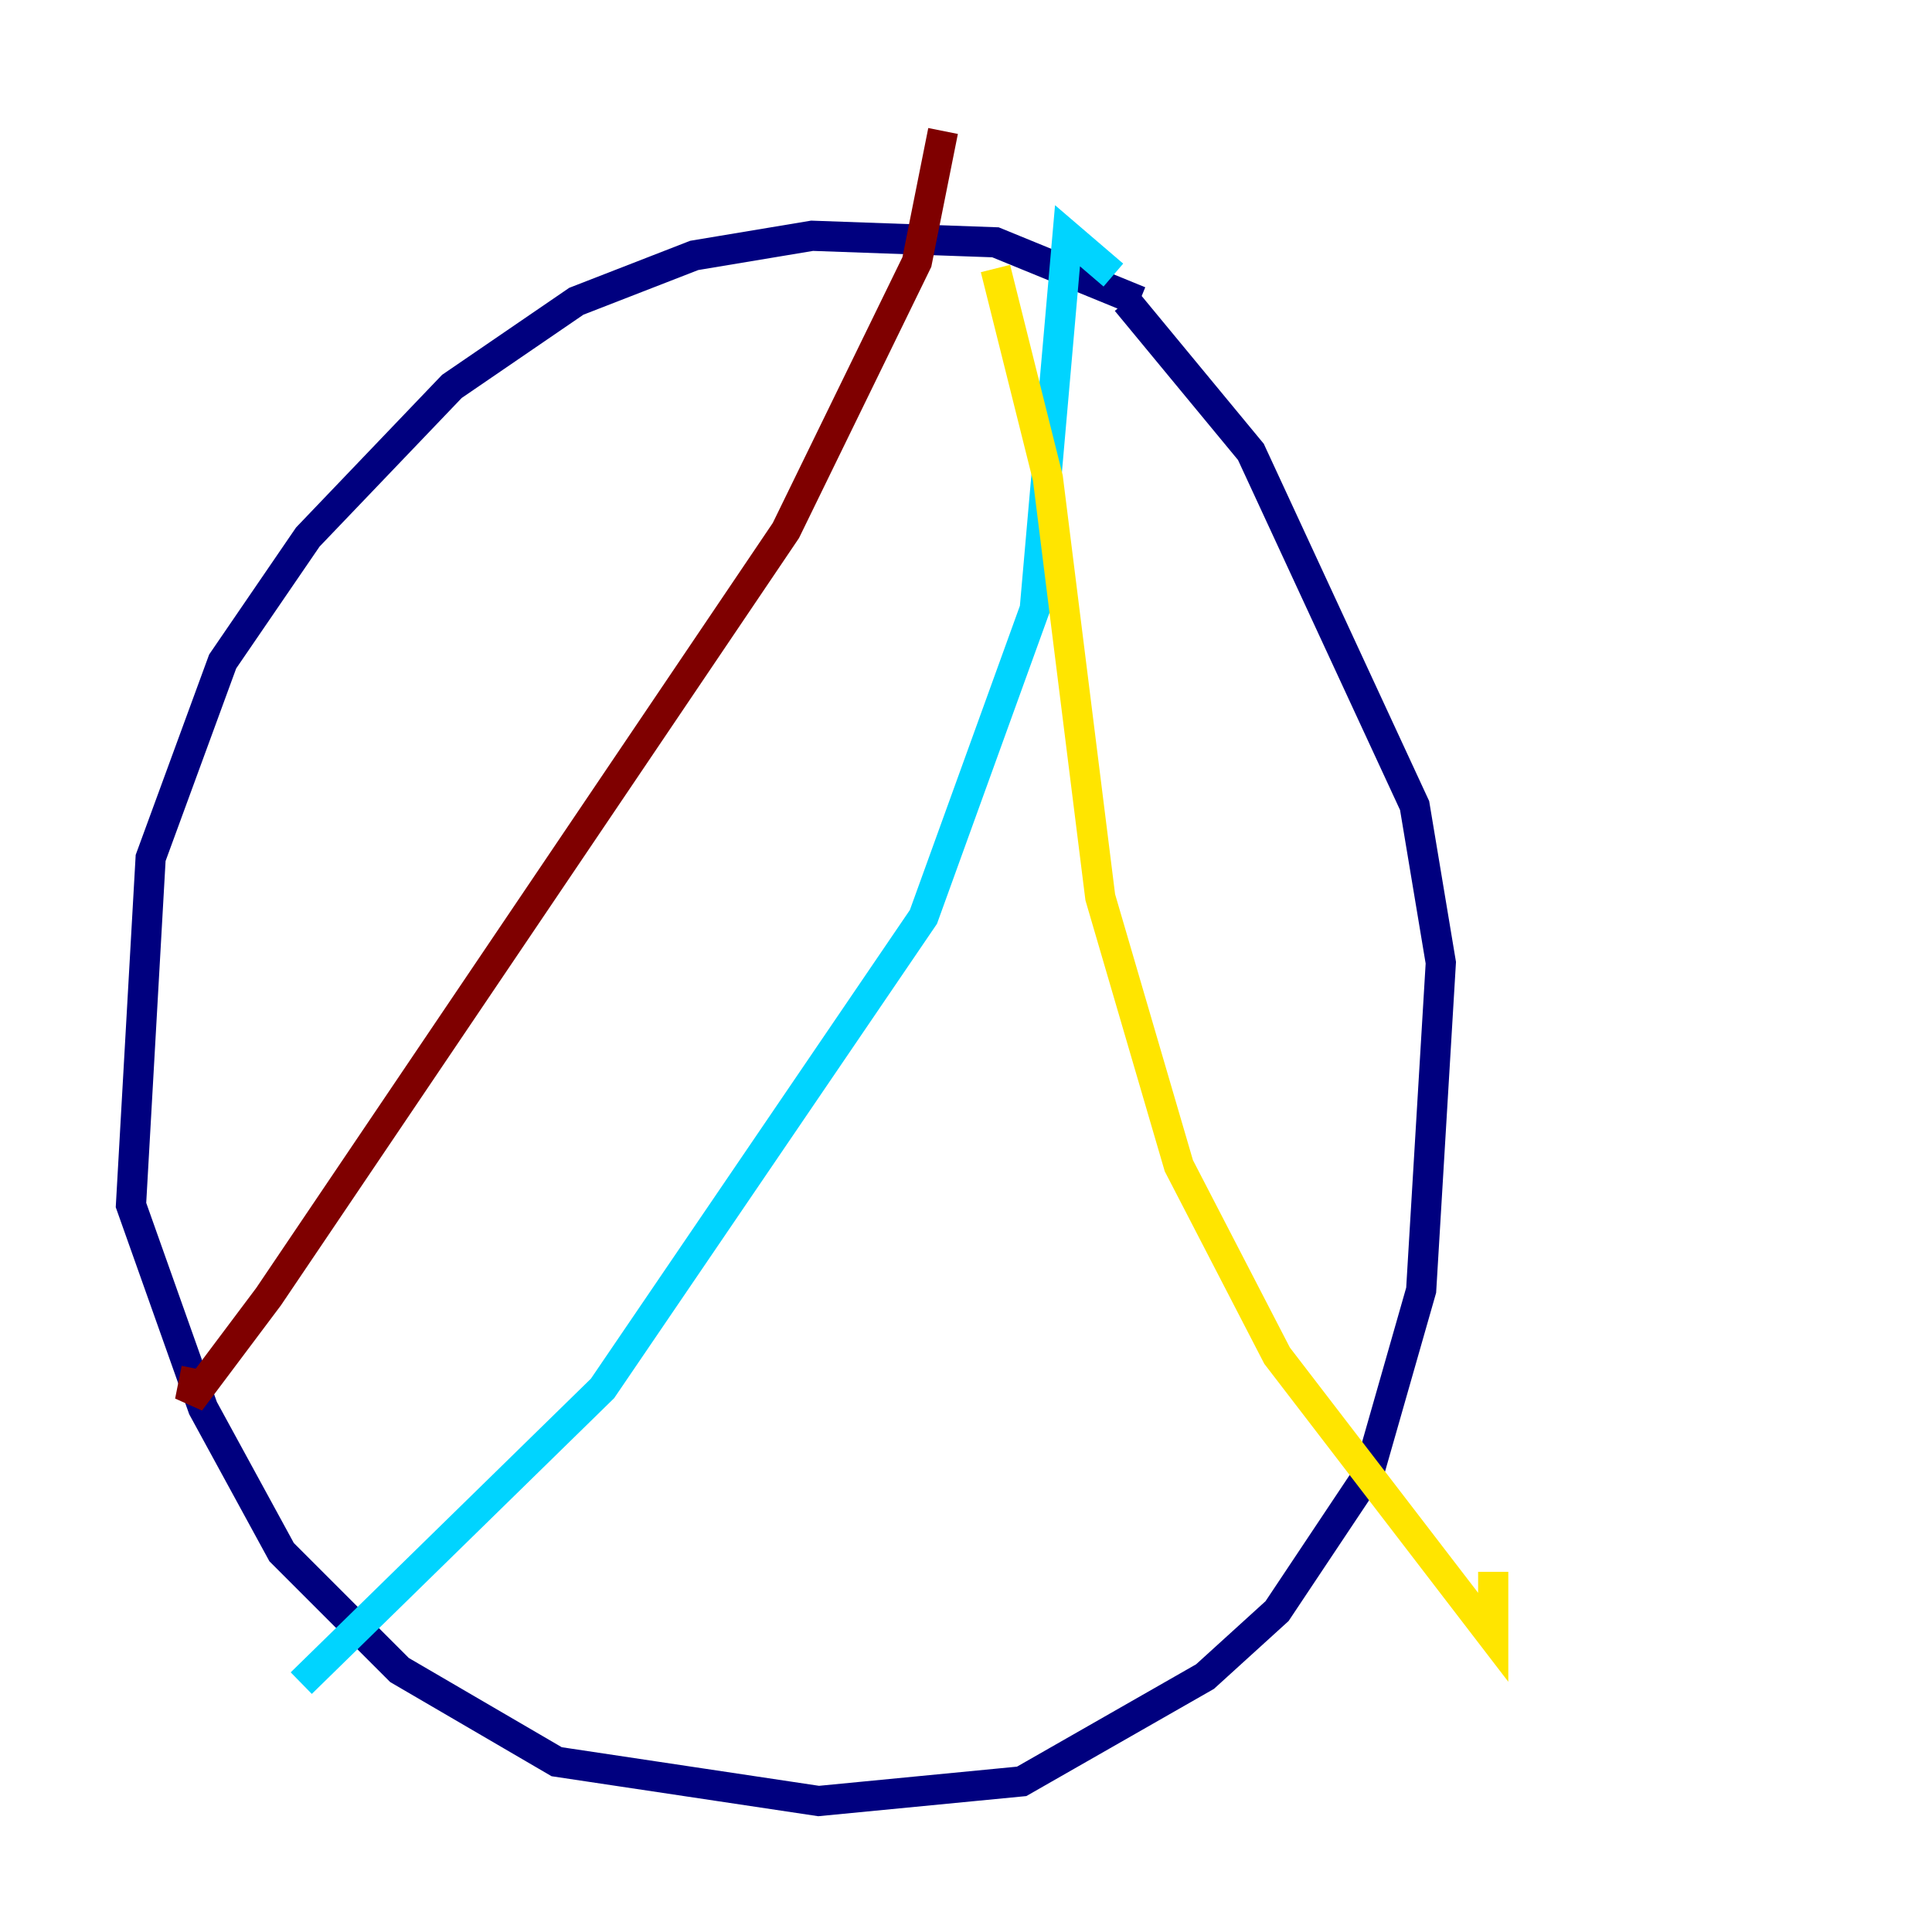 <?xml version="1.0" encoding="utf-8" ?>
<svg baseProfile="tiny" height="128" version="1.2" viewBox="0,0,128,128" width="128" xmlns="http://www.w3.org/2000/svg" xmlns:ev="http://www.w3.org/2001/xml-events" xmlns:xlink="http://www.w3.org/1999/xlink"><defs /><polyline fill="none" points="75.498,19.959 65.953,16.054 53.803,15.62 45.993,16.922 38.183,19.959 29.939,25.6 20.393,35.58 14.752,43.824 9.98,56.841 8.678,79.837 13.451,93.288 18.658,102.834 26.468,110.644 36.881,116.719 54.237,119.322 67.688,118.02 79.837,111.078 84.61,106.739 90.685,97.627 94.156,85.478 95.458,63.783 93.722,53.37 82.875,29.939 74.63,19.959" stroke="#00007f" stroke-width="2" /><polyline fill="none" points="73.763,18.224 70.725,15.62 68.556,40.352 61.18,60.746 39.919,91.986 19.959,111.512" stroke="#00d4ff" stroke-width="2" /><polyline fill="none" points="65.953,17.79 69.424,31.675 72.895,59.444 78.102,77.234 84.61,89.817 98.929,108.475 98.929,104.136" stroke="#ffe500" stroke-width="2" /><polyline fill="none" points="62.481,8.678 60.746,17.356 52.068,35.146 17.79,85.912 12.583,92.854 13.017,90.685" stroke="#7f0000" stroke-width="2" /></svg>